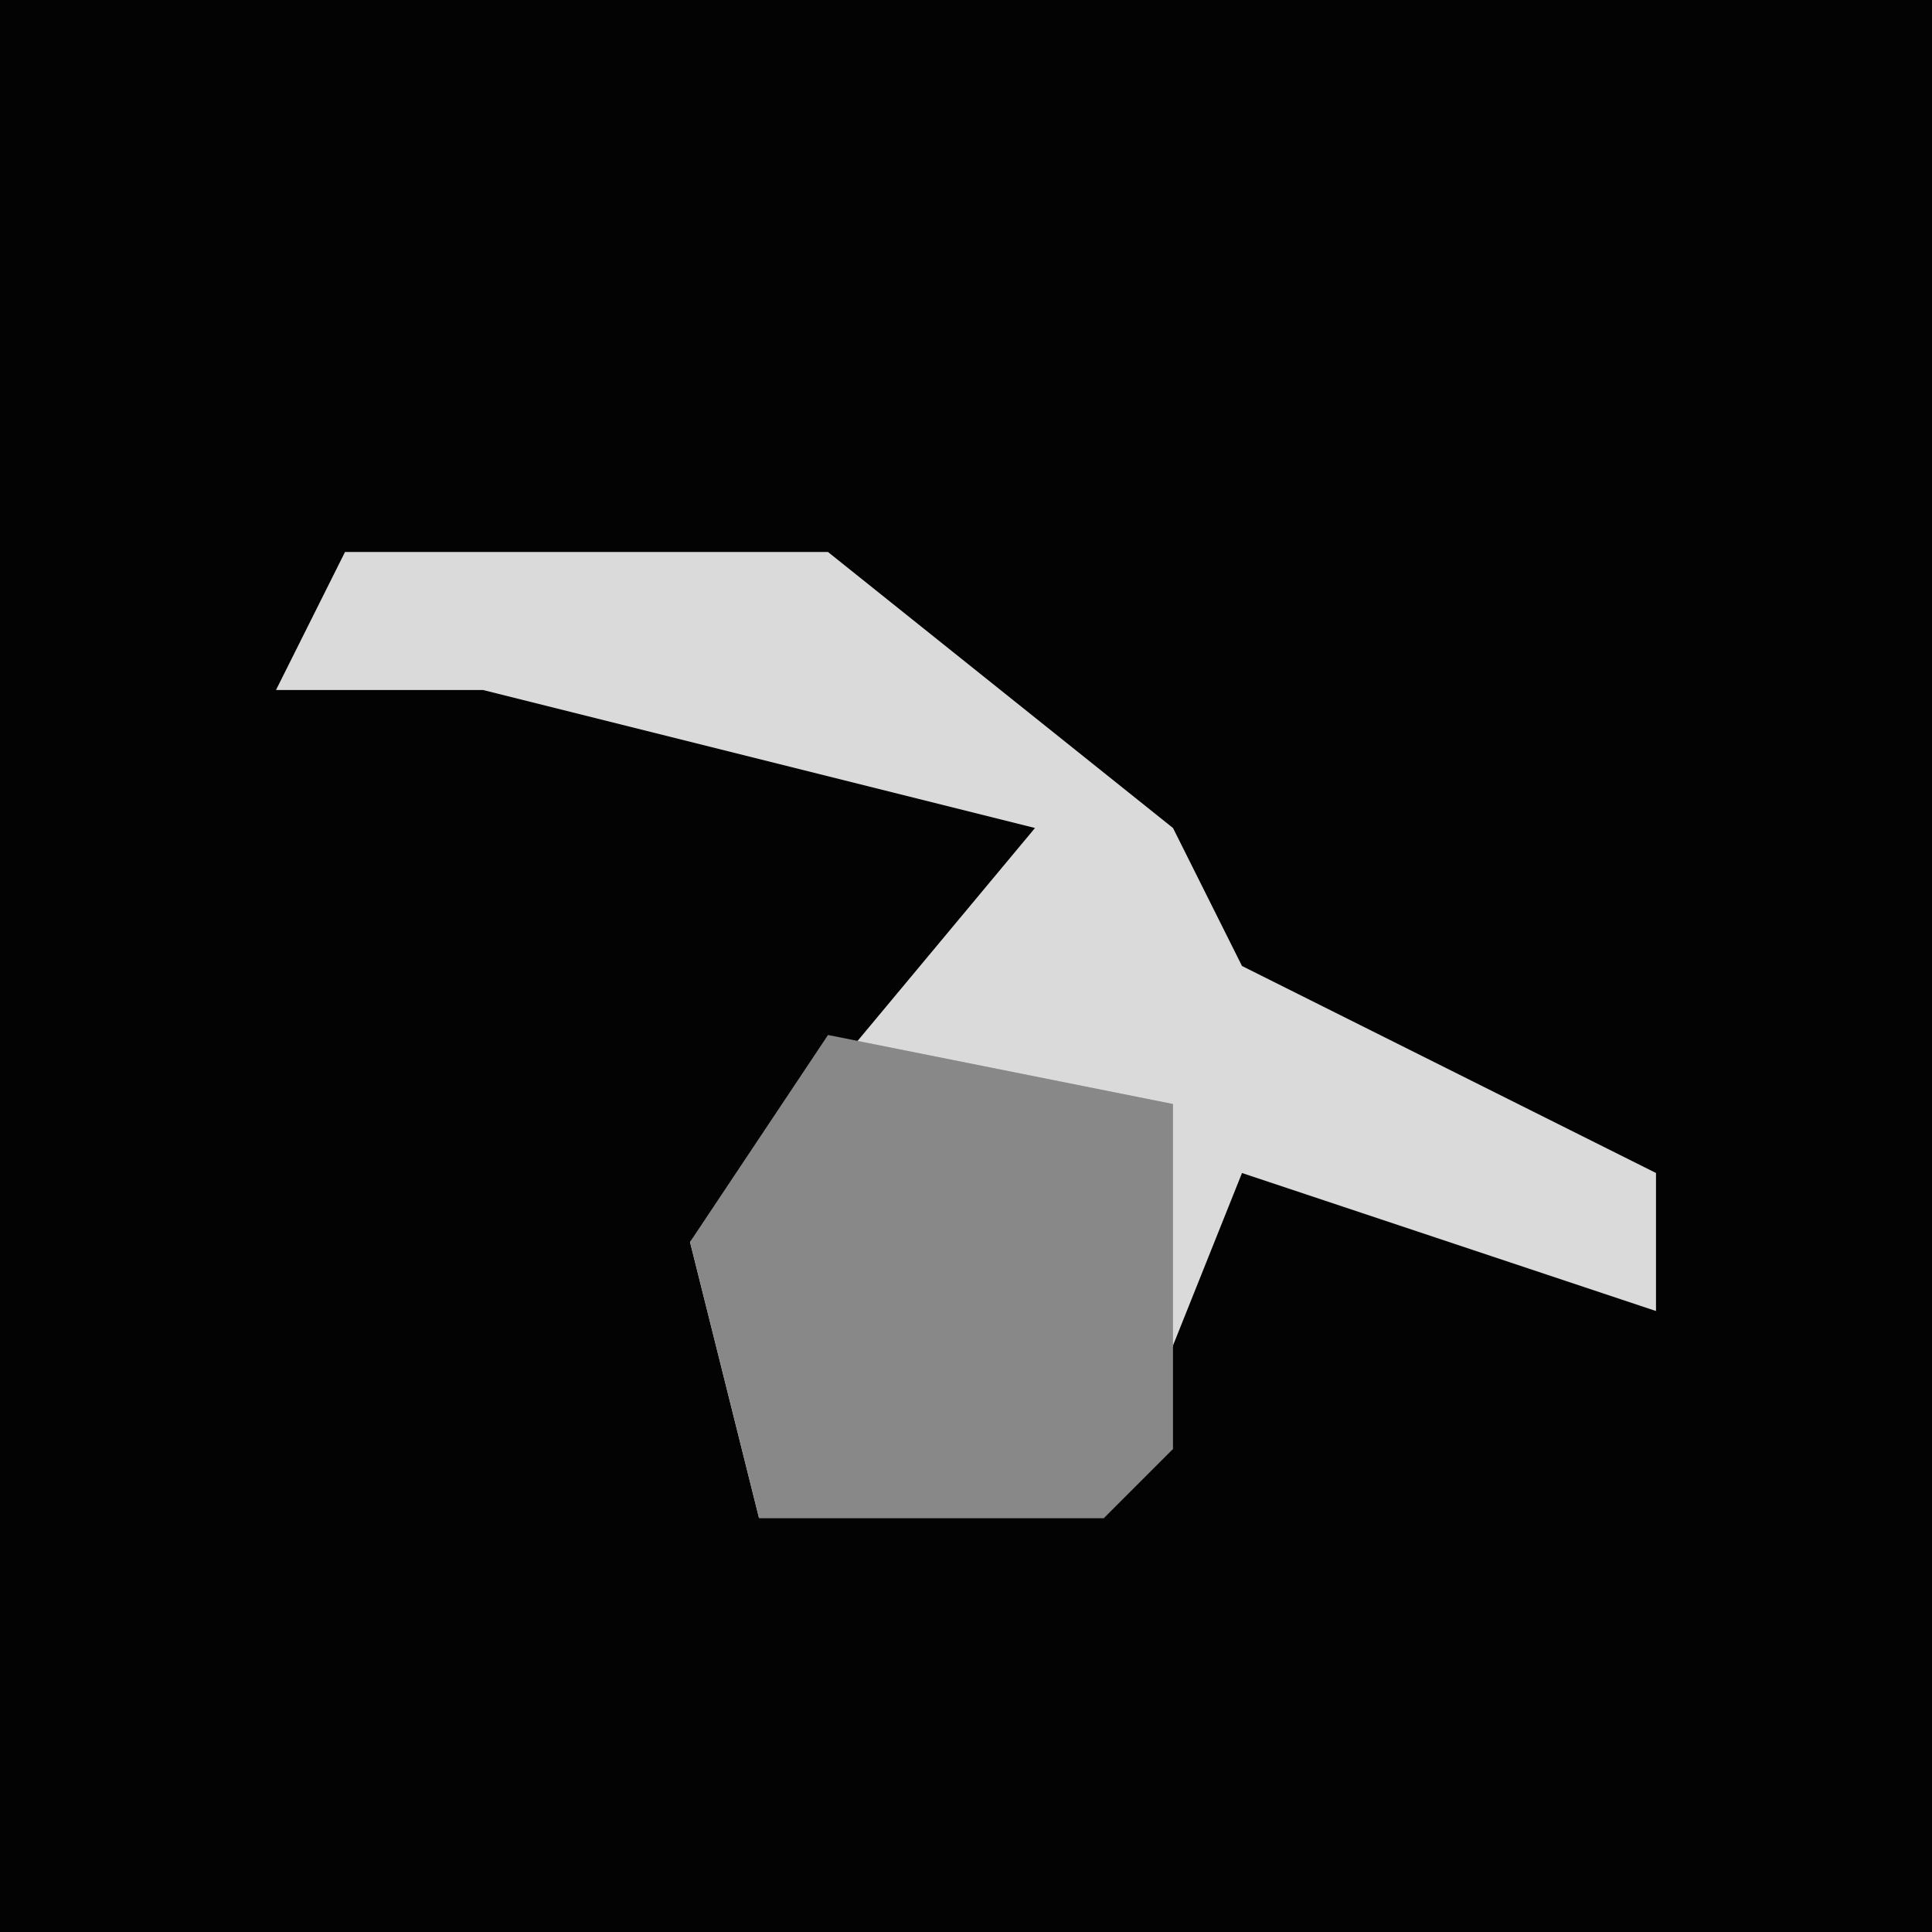 <?xml version="1.0" encoding="UTF-8"?>
<svg version="1.1" xmlns="http://www.w3.org/2000/svg" width="28" height="28">
<path d="M0,0 L28,0 L28,28 L0,28 Z " fill="#030303" transform="translate(0,0)"/>
<path d="M0,0 L7,0 L12,4 L13,6 L19,9 L19,11 L13,9 L11,14 L6,14 L5,10 L10,4 L2,2 L-1,2 Z " fill="#DADADA" transform="translate(5,8)"/>
<path d="M0,0 L5,1 L5,6 L4,7 L-1,7 L-2,3 Z " fill="#888888" transform="translate(12,15)"/>
</svg>
